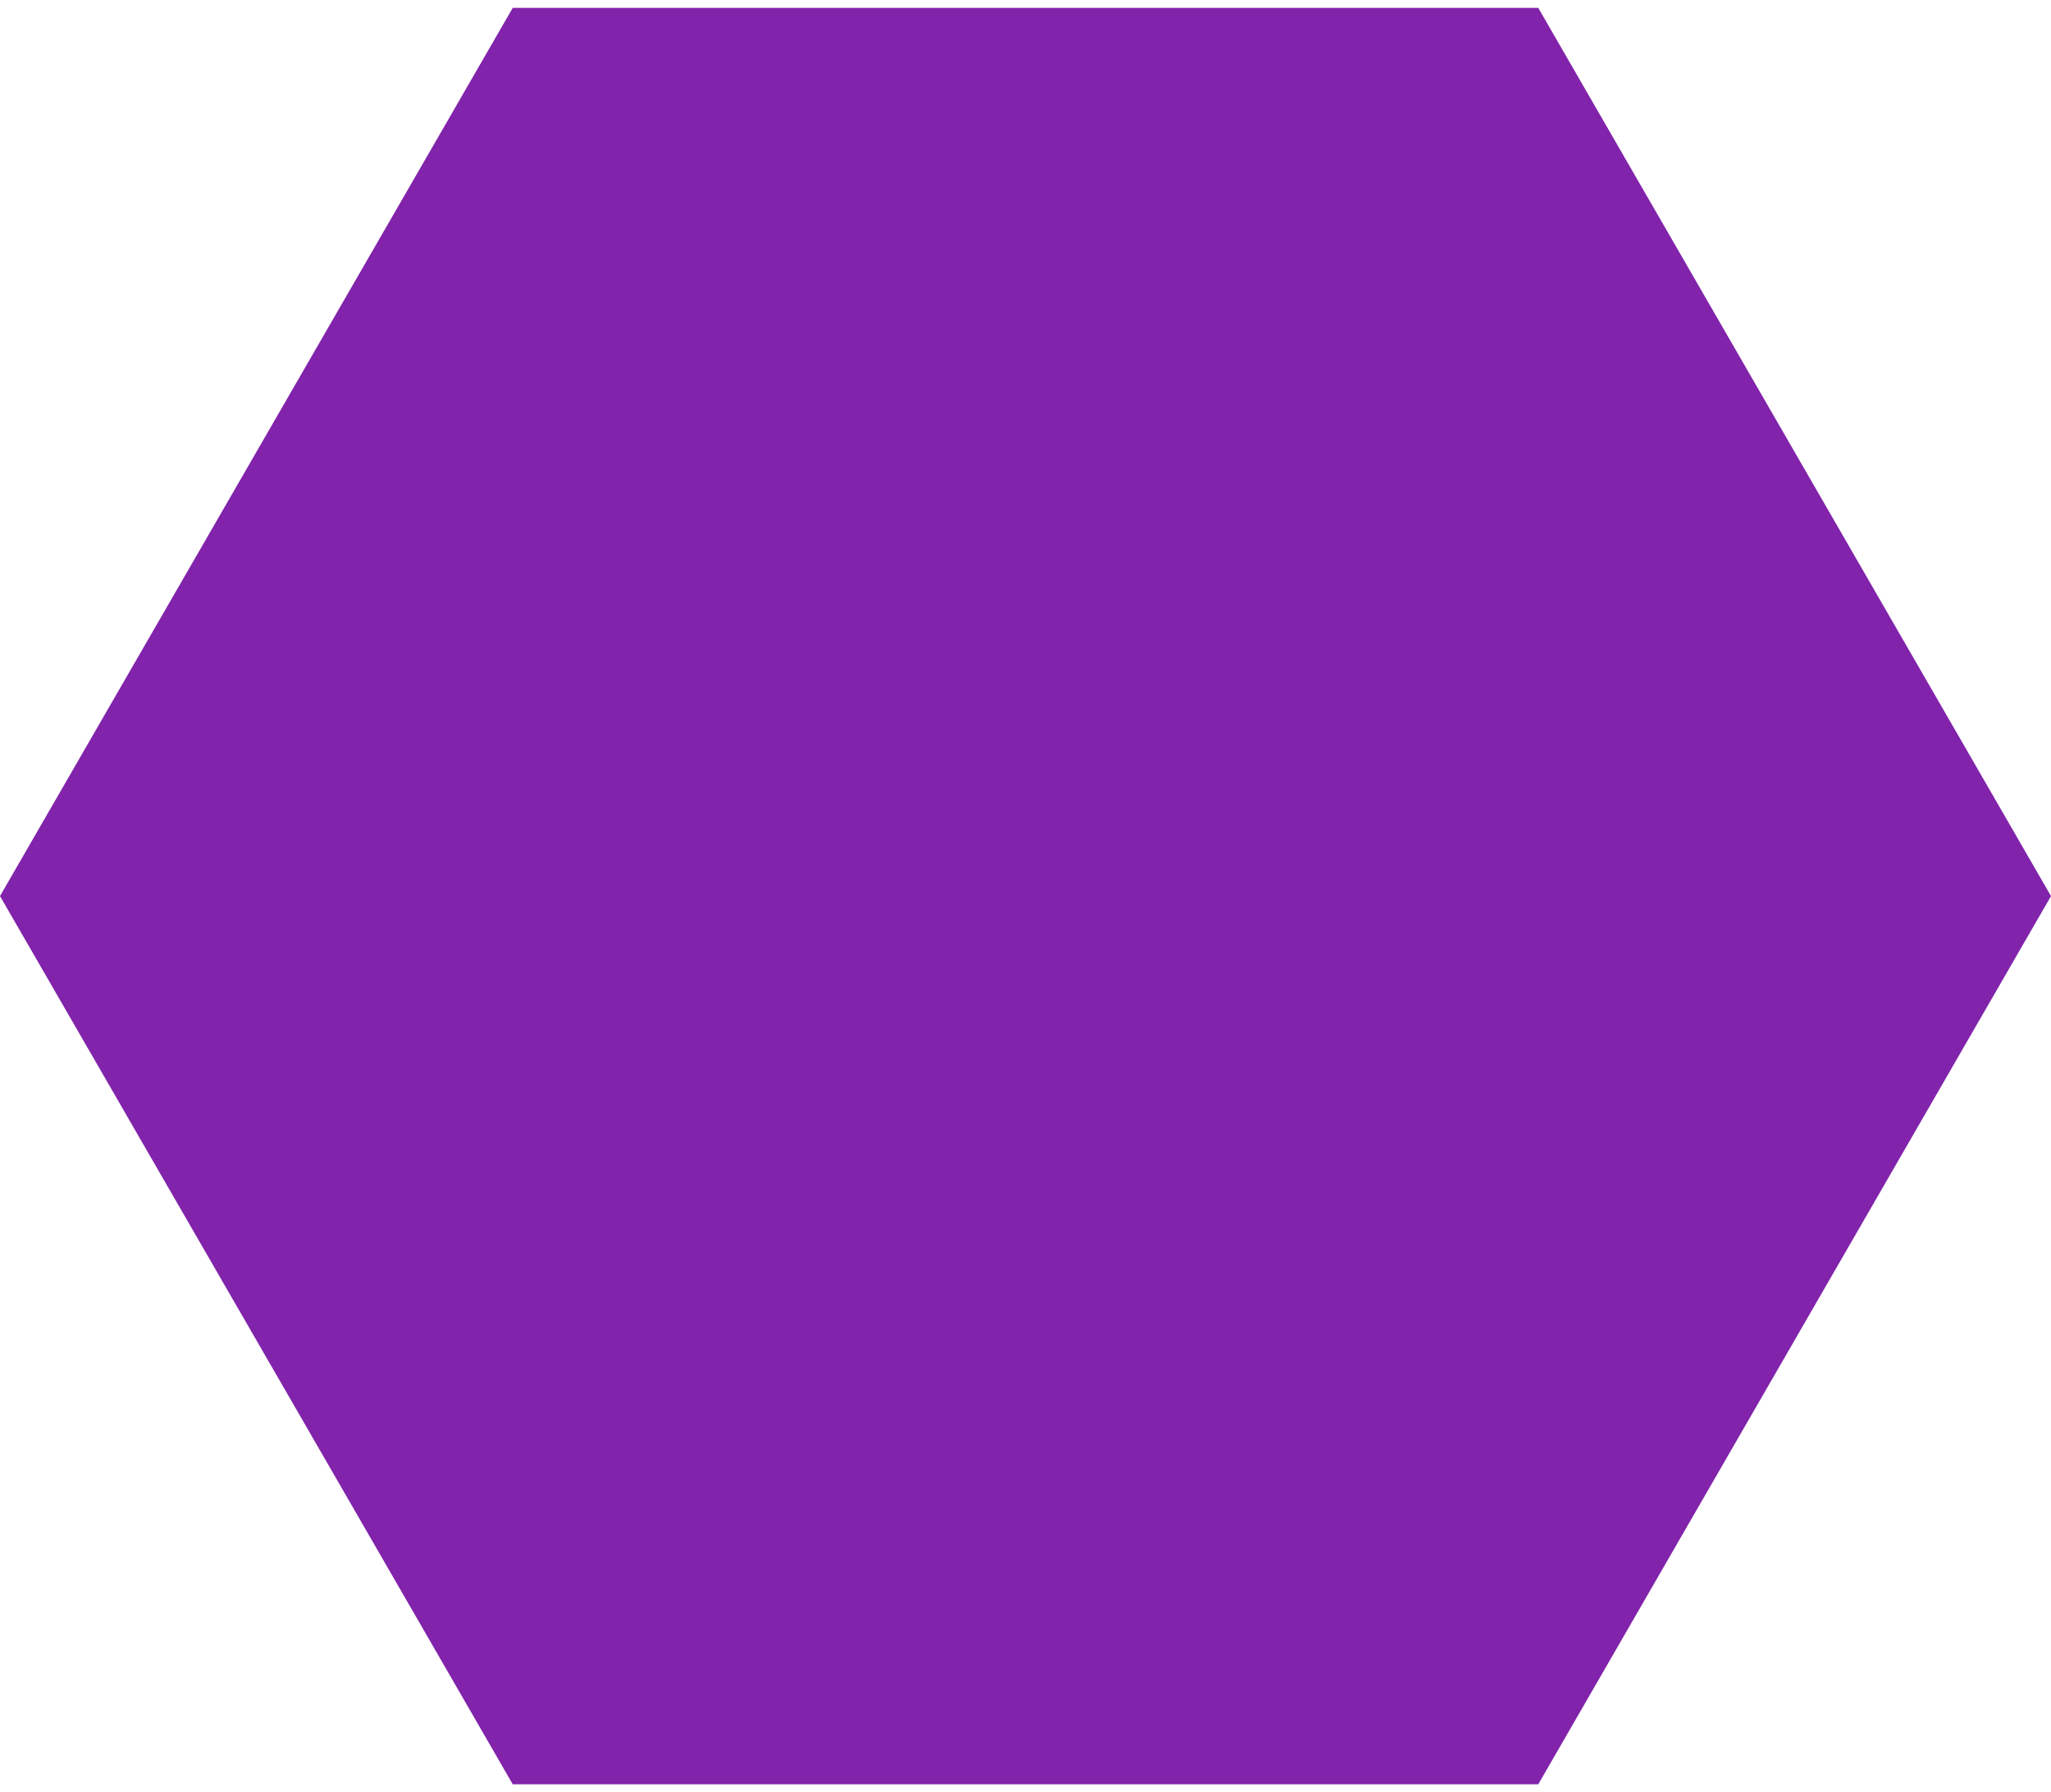 <svg width="95" height="83" viewBox="0 0 95 83" fill="none" xmlns="http://www.w3.org/2000/svg">
<path d="M-2.07629e-06 41.5L23.75 0.364L71.25 0.364L95 41.5L71.25 82.636L23.75 82.636L-2.07629e-06 41.5Z" fill="#8123AB"/>
</svg>
